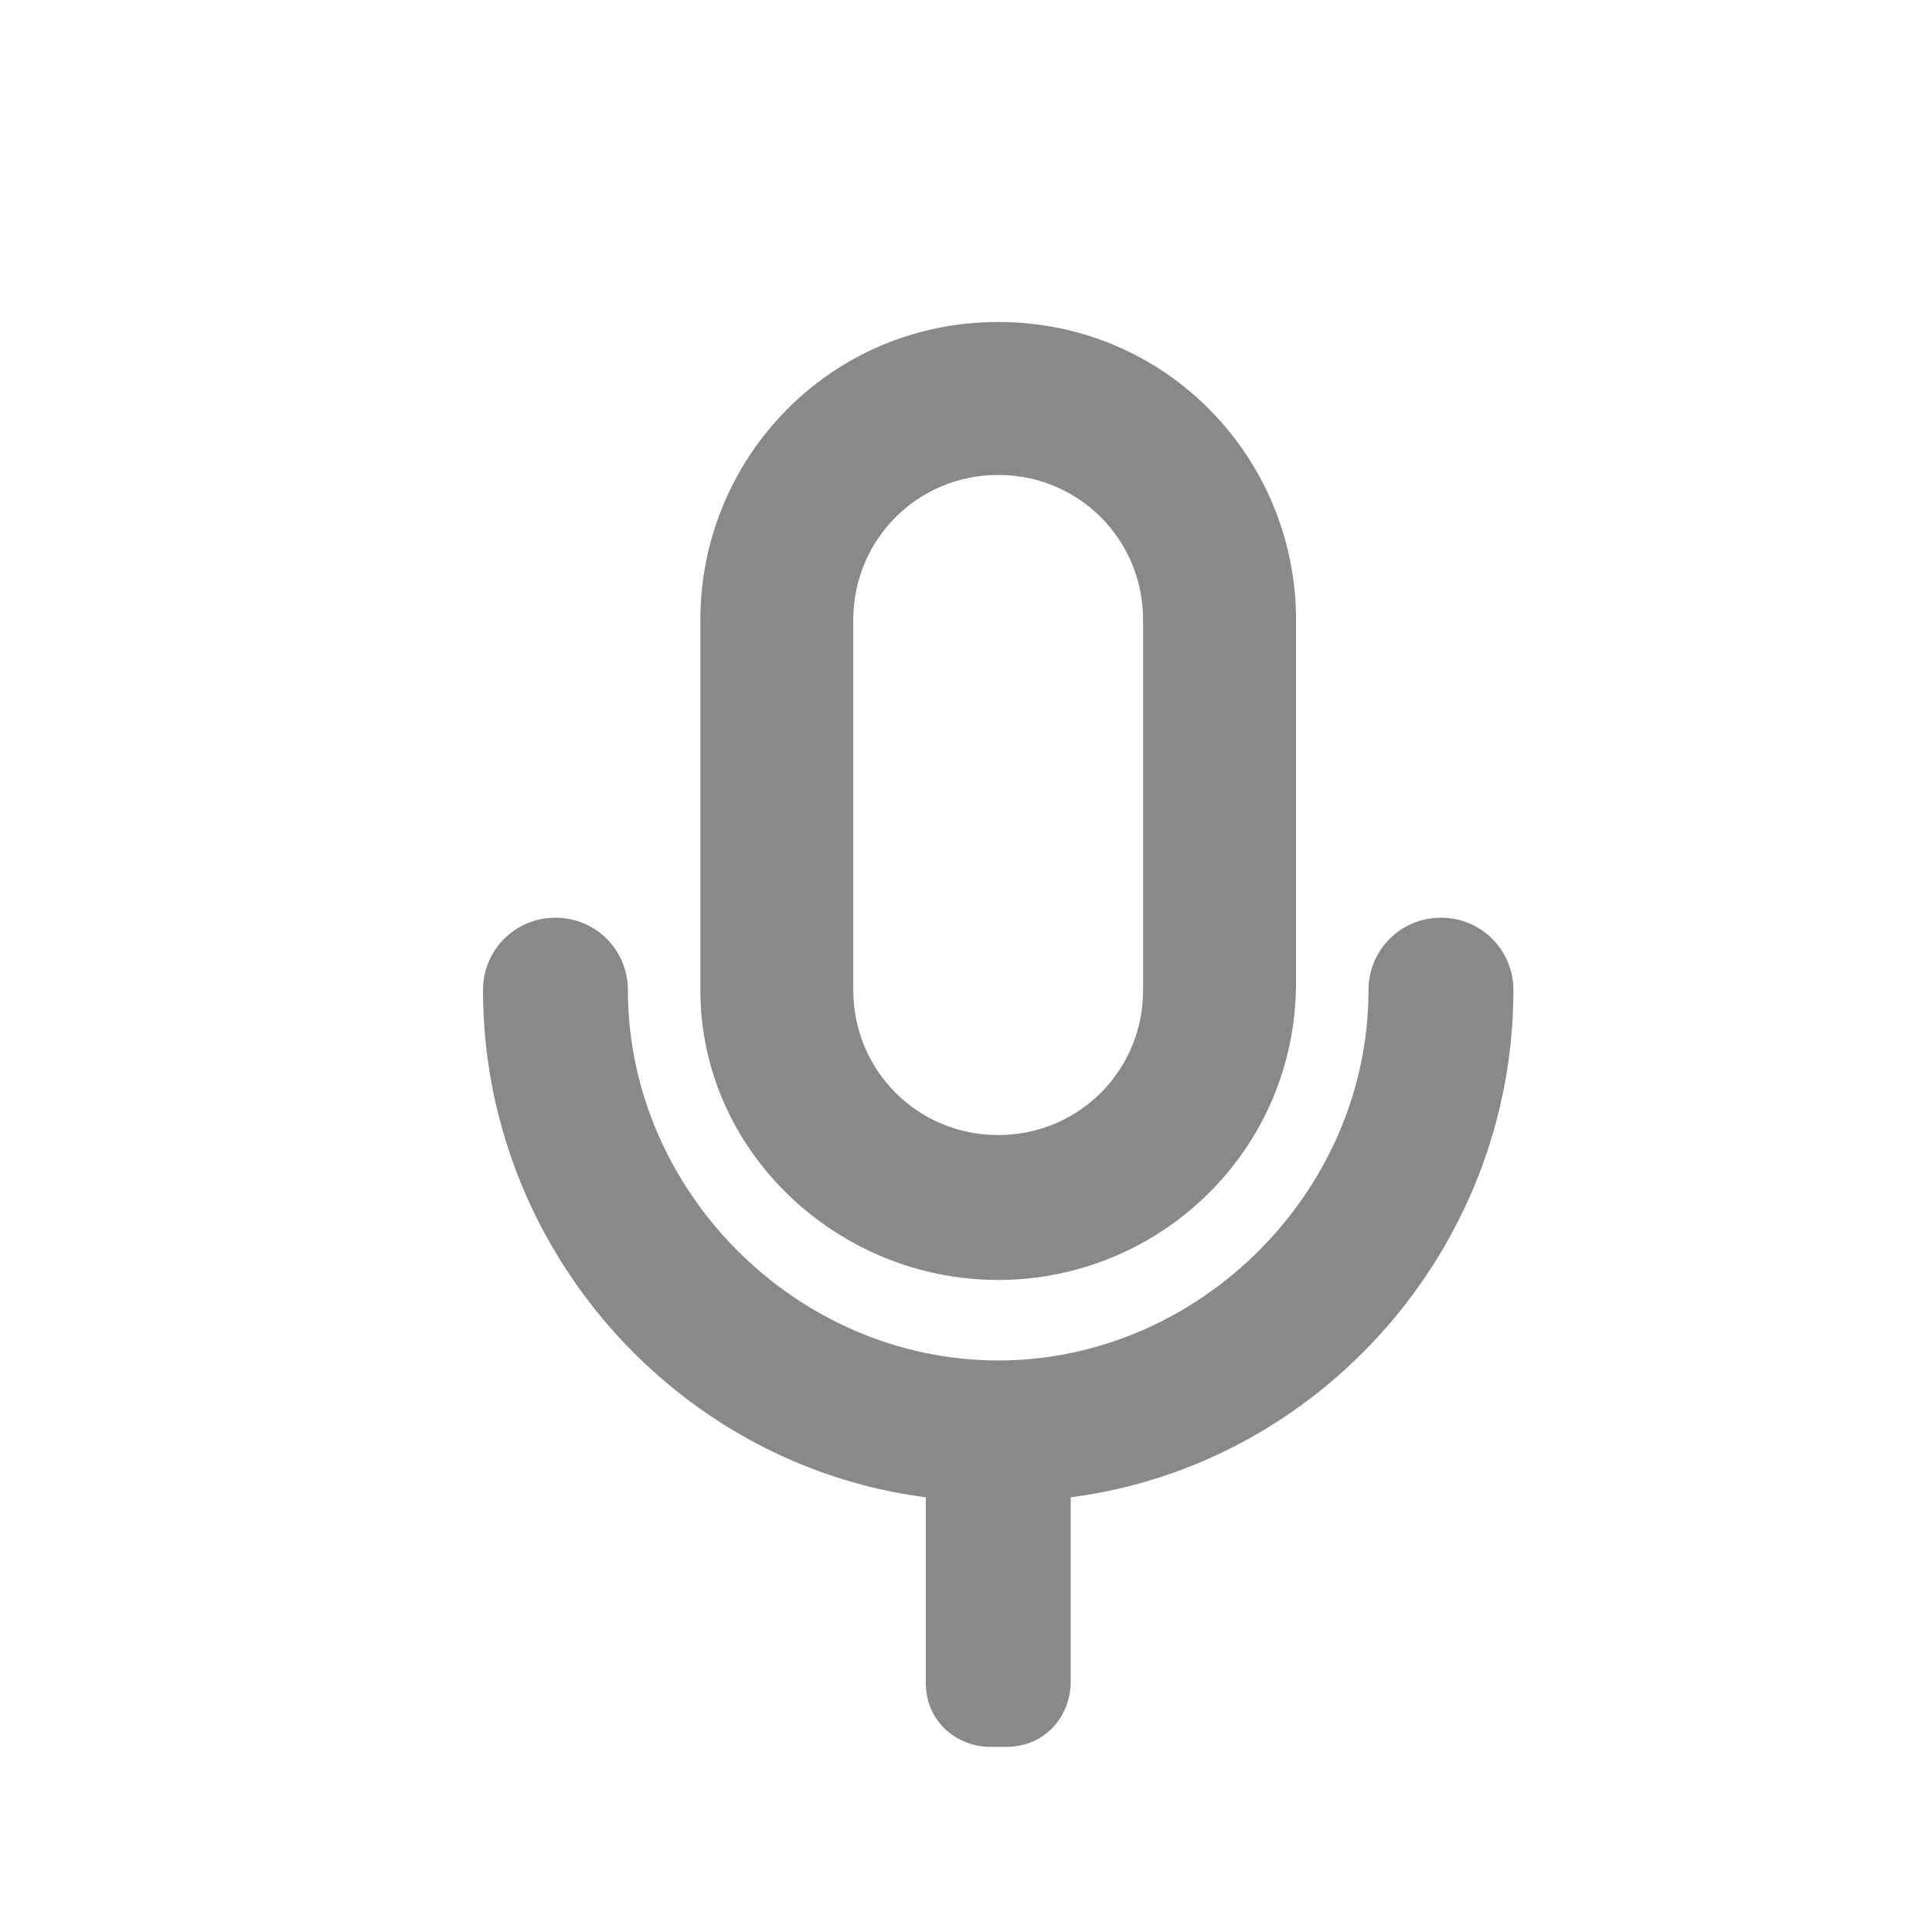 <svg width="24" height="24" viewBox="0 0 24 24" fill="none" xmlns="http://www.w3.org/2000/svg">
<path fill-rule="evenodd" clip-rule="evenodd" d="M12.4 15.9C14.4 15.9 16.1 14.3 16.1 12.2V7.7C16.1 5.7 14.5 4 12.4 4C10.3 4 8.7 5.7 8.7 7.7V12.3C8.7 14.3 10.4 15.9 12.4 15.9ZM10.6 7.7C10.6 6.7 11.4 5.9 12.4 5.9C13.4 5.9 14.2 6.7 14.2 7.7V12.3C14.2 13.3 13.4 14.1 12.4 14.1C11.4 14.1 10.6 13.3 10.6 12.3V7.7ZM18.8 12.3C18.8 11.8 18.4 11.4 17.9 11.4C17.4 11.4 17 11.8 17 12.3C17 14.8 14.9 16.9 12.4 16.9C9.9 16.9 7.8 14.8 7.8 12.3C7.8 11.8 7.4 11.4 6.9 11.4C6.4 11.4 6 11.8 6 12.3C6 15.5 8.4 18.2 11.5 18.6V20.5V20.9C11.5 21.4 11.9 21.7 12.3 21.7H12.5C13 21.7 13.3 21.3 13.3 20.9V20.5V19V18.6C16.4 18.2 18.8 15.5 18.8 12.3Z" fill="#898989"/>
</svg>
